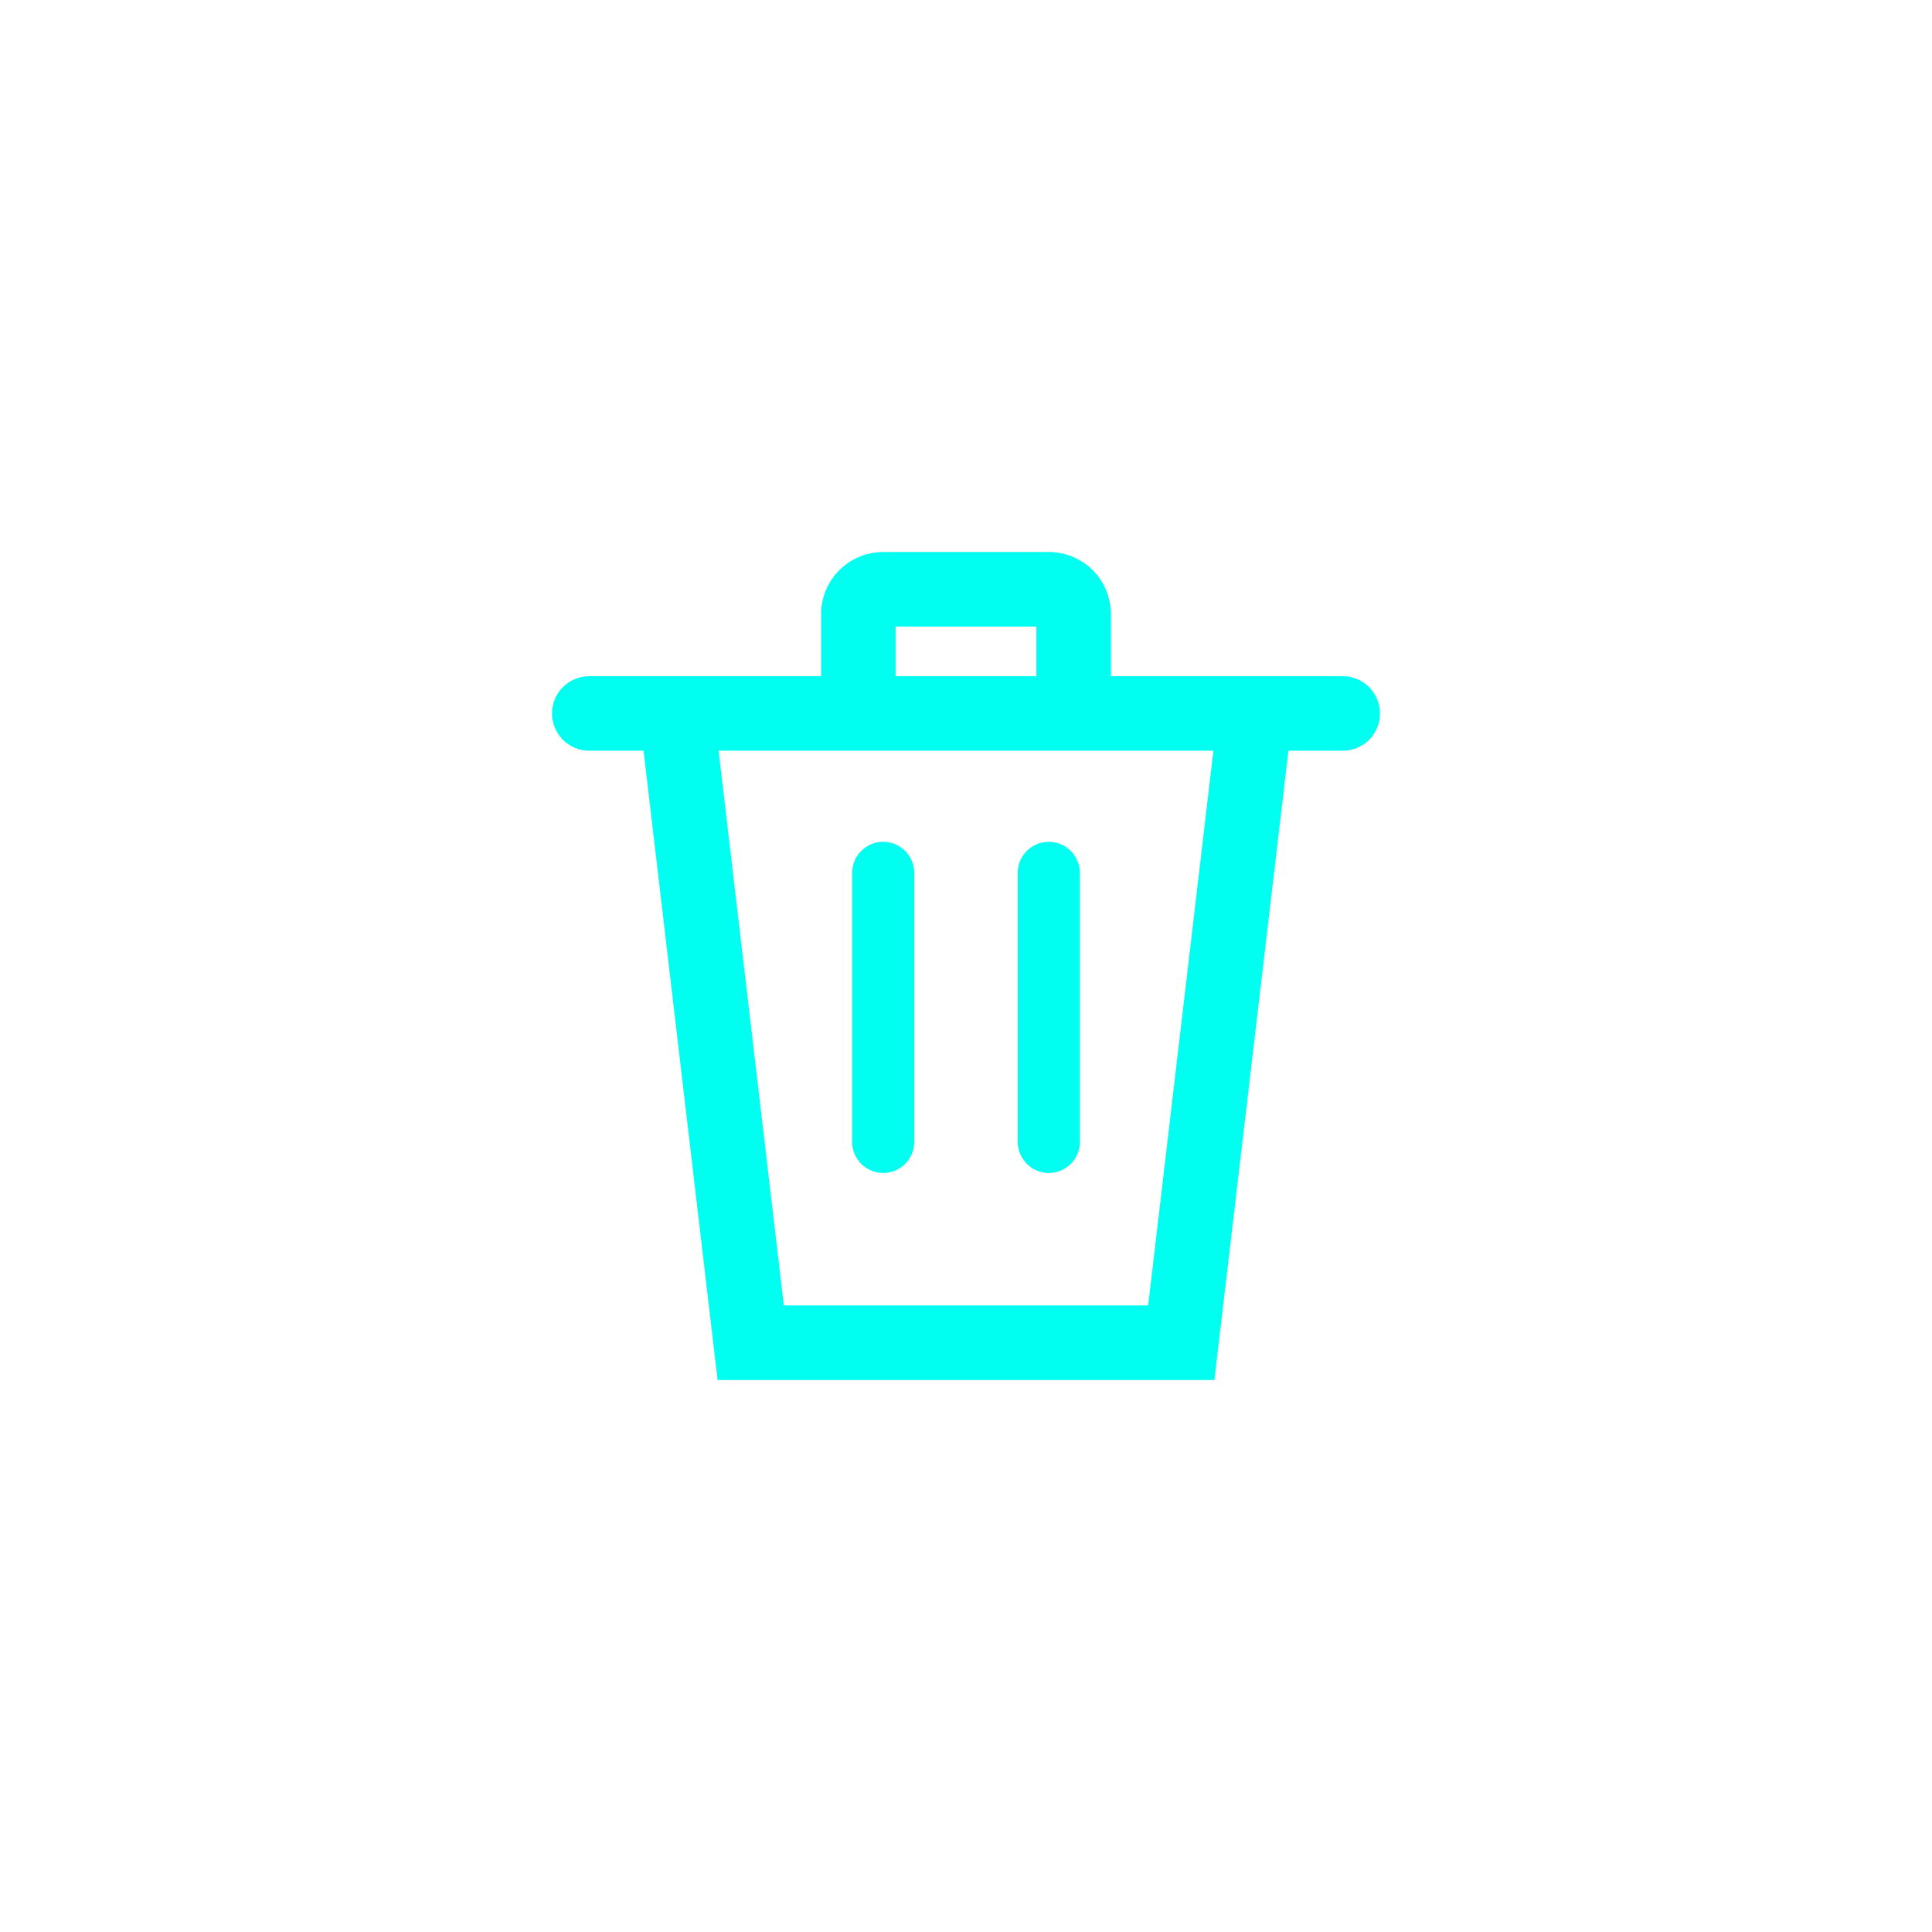 <svg width="56" height="56" viewBox="0 0 56 56" fill="none" xmlns="http://www.w3.org/2000/svg">
<g filter="url(#filter0_d_329_1674)">
<path d="M38.92 19.6H32.2V17.8C32.2 17.323 32.01 16.865 31.673 16.527C31.335 16.19 30.877 16 30.4 16H25.6C25.123 16 24.665 16.19 24.327 16.527C23.99 16.865 23.8 17.323 23.8 17.8V19.6H17.08C16.794 19.6 16.519 19.714 16.316 19.916C16.114 20.119 16 20.394 16 20.68C16 20.966 16.114 21.241 16.316 21.444C16.519 21.646 16.794 21.76 17.08 21.76H18.654L20.8 40H35.2L37.346 21.76H38.92C39.206 21.76 39.481 21.646 39.684 21.444C39.886 21.241 40 20.966 40 20.68C40 20.394 39.886 20.119 39.684 19.916C39.481 19.714 39.206 19.6 38.92 19.6ZM25.96 18.16H30.04V19.6H25.96V18.16ZM33.28 37.84H22.72L20.829 21.76H35.171L33.28 37.84ZM25.6 34C25.361 34 25.132 33.905 24.964 33.736C24.795 33.568 24.7 33.339 24.7 33.1V25.3C24.7 25.061 24.795 24.832 24.964 24.664C25.132 24.495 25.361 24.4 25.6 24.4C25.839 24.4 26.068 24.495 26.236 24.664C26.405 24.832 26.5 25.061 26.5 25.3V33.1C26.5 33.339 26.405 33.568 26.236 33.736C26.068 33.905 25.839 34 25.6 34ZM30.4 34C30.161 34 29.932 33.905 29.764 33.736C29.595 33.568 29.5 33.339 29.5 33.1V25.3C29.5 25.061 29.595 24.832 29.764 24.664C29.932 24.495 30.161 24.4 30.4 24.4C30.639 24.4 30.868 24.495 31.036 24.664C31.205 24.832 31.3 25.061 31.3 25.3V33.1C31.3 33.339 31.205 33.568 31.036 33.736C30.868 33.905 30.639 34 30.4 34Z" fill="#00FFF0"/>
</g>
<defs>
<filter id="filter0_d_329_1674" x="0" y="0" width="56" height="56" filterUnits="userSpaceOnUse" color-interpolation-filters="sRGB">
<feFlood flood-opacity="0" result="BackgroundImageFix"/>
<feColorMatrix in="SourceAlpha" type="matrix" values="0 0 0 0 0 0 0 0 0 0 0 0 0 0 0 0 0 0 127 0" result="hardAlpha"/>
<feOffset/>
<feGaussianBlur stdDeviation="8"/>
<feComposite in2="hardAlpha" operator="out"/>
<feColorMatrix type="matrix" values="0 0 0 0 0 0 0 0 0 1 0 0 0 0 0.941 0 0 0 0.6 0"/>
<feBlend mode="normal" in2="BackgroundImageFix" result="effect1_dropShadow_329_1674"/>
<feBlend mode="normal" in="SourceGraphic" in2="effect1_dropShadow_329_1674" result="shape"/>
</filter>
</defs>
</svg>
